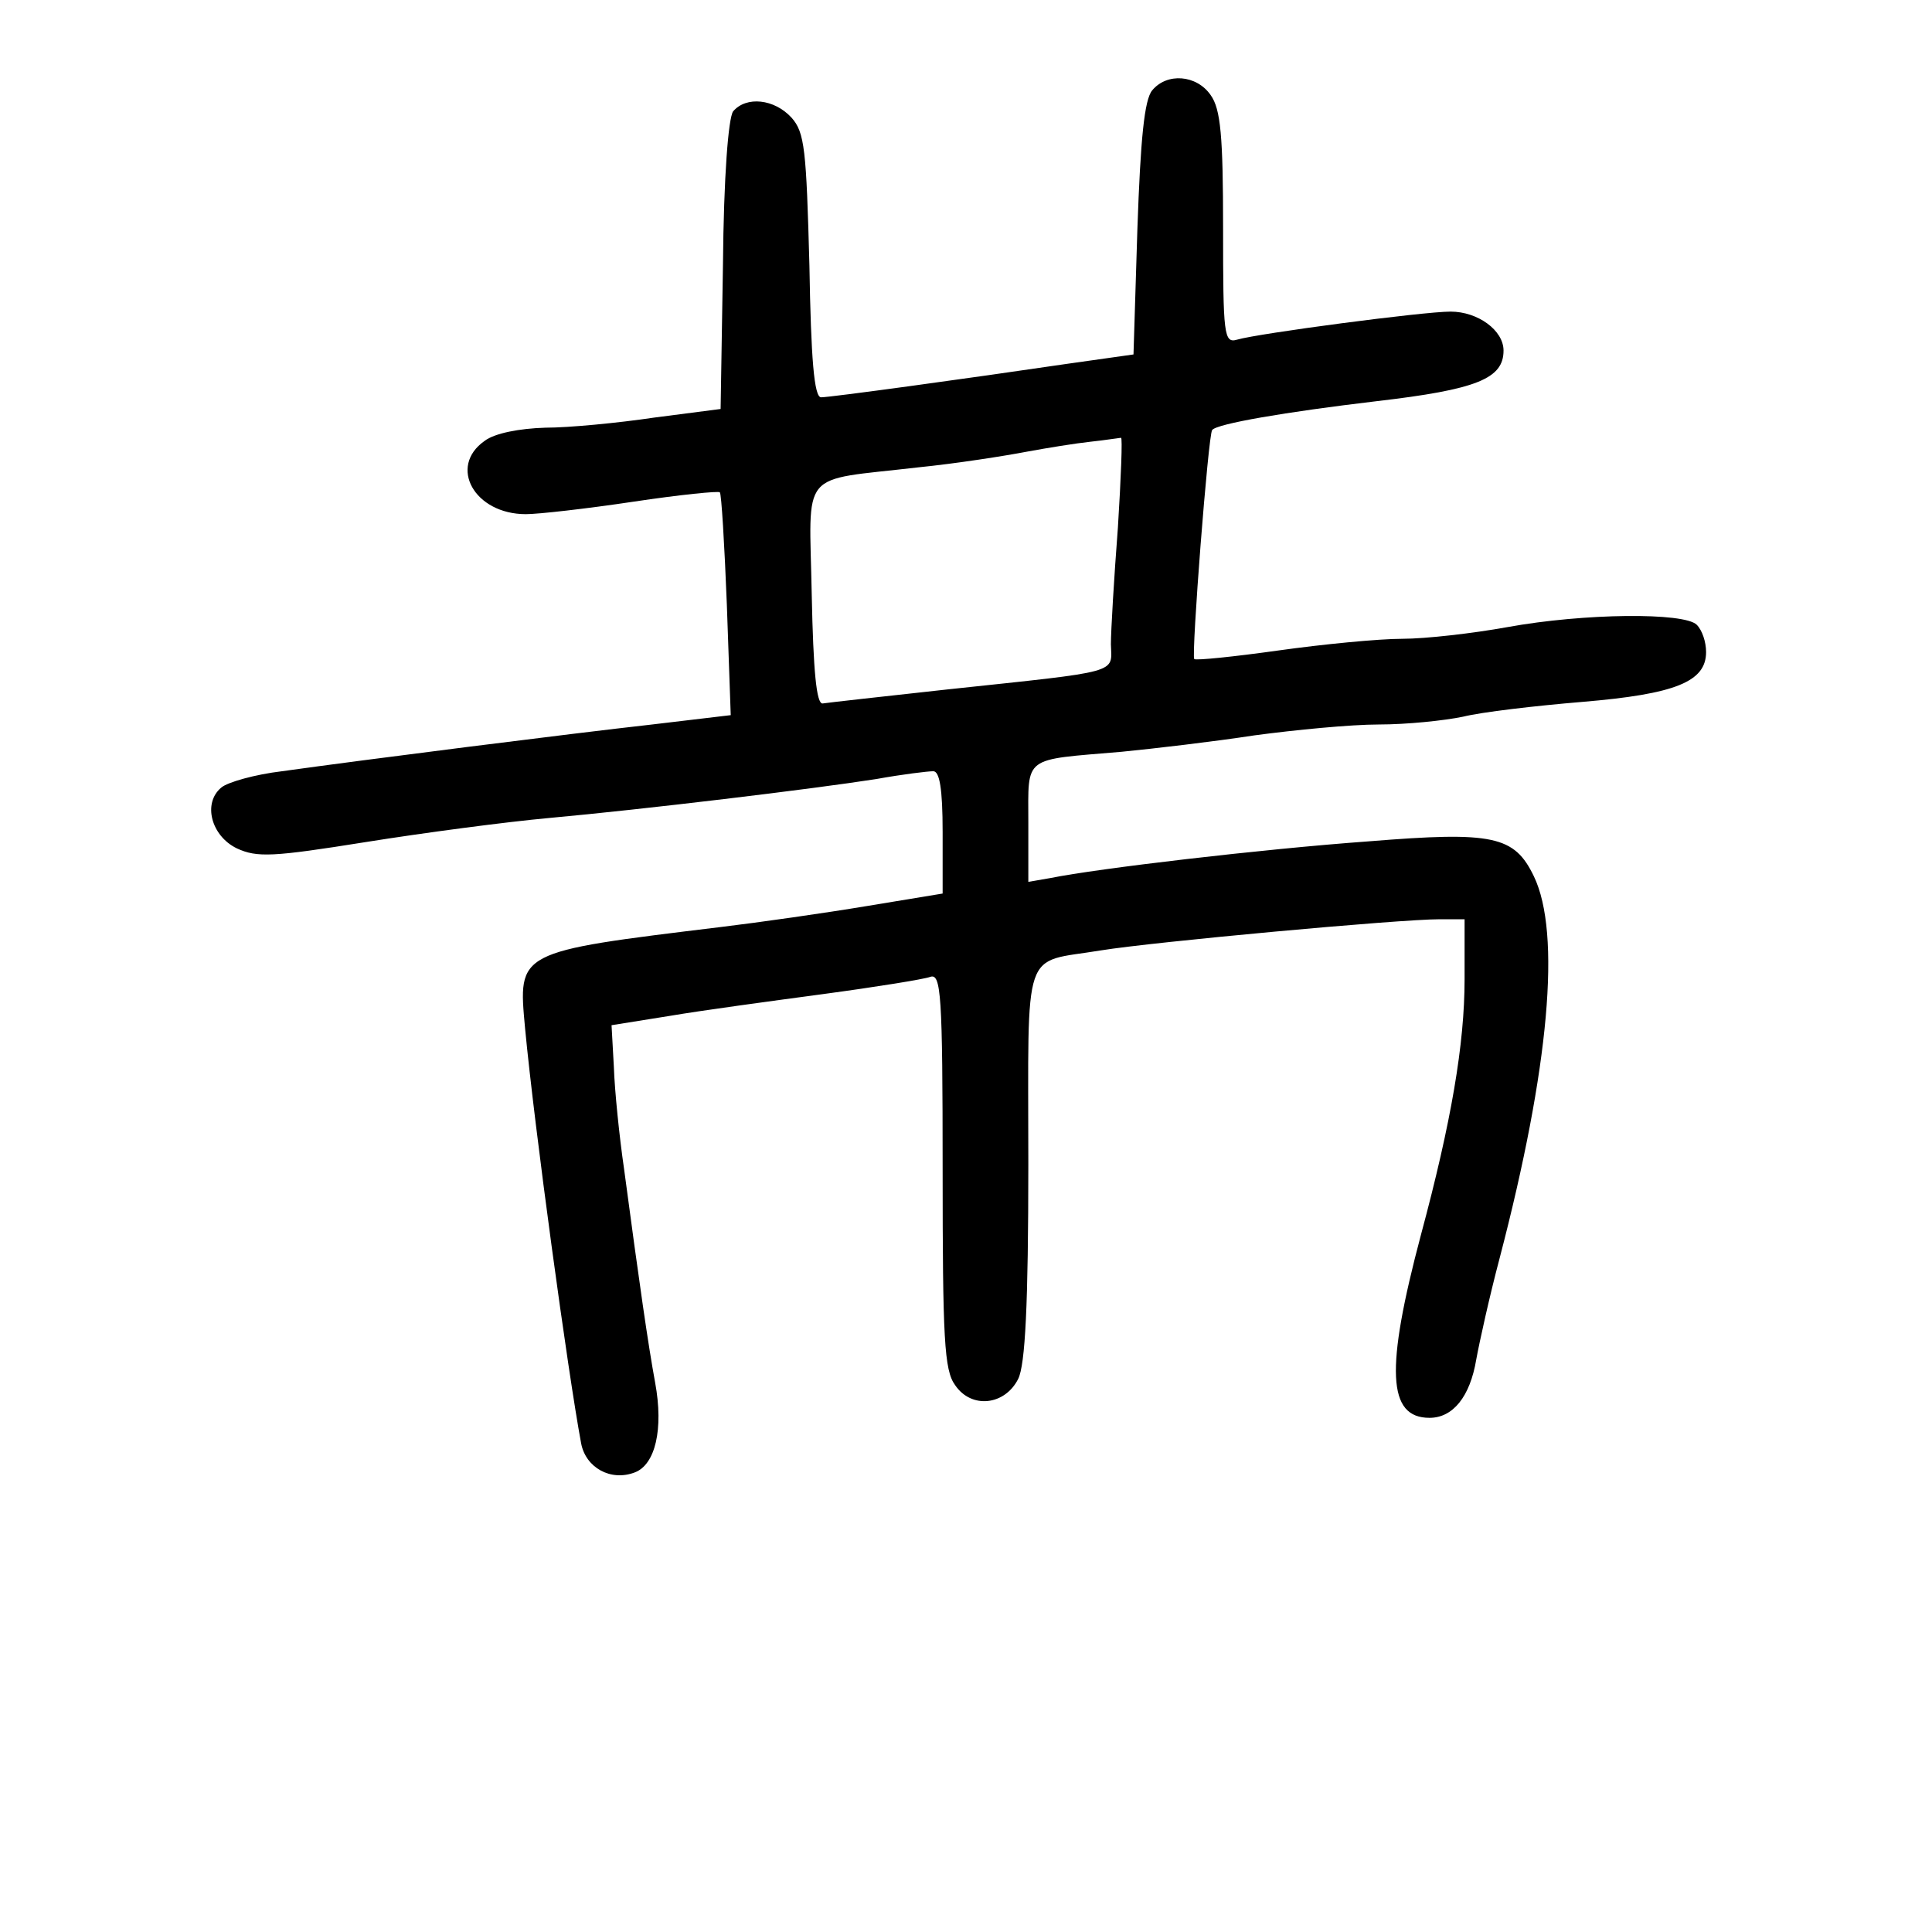 <?xml version="1.0" standalone="no"?>
<!DOCTYPE svg PUBLIC "-//W3C//DTD SVG 20010904//EN"
 "http://www.w3.org/TR/2001/REC-SVG-20010904/DTD/svg10.dtd">
<svg version="1.0" xmlns="http://www.w3.org/2000/svg"
 width="248pt" height="248pt" viewBox="0 0 248 248"
 preserveAspectRatio="xMidYMid meet">
<g transform="translate(0,248) scale(0.1,-0.1)"
fill="#000000" stroke="none">
<path d="M1479 2364 c-10 -12 -15 -62 -19 -178 l-5 -161 -85 -12 c-129 -19
-304 -43 -316 -43 -9 0 -13 50 -15 169 -4 149 -6 171 -23 190 -22 24 -58 28
-75 8 -6 -9 -12 -82 -13 -198 l-3 -184 -85 -11 c-47 -7 -110 -13 -140 -13 -33
-1 -65 -7 -78 -17 -47 -33 -13 -94 53 -94 16 0 78 7 138 16 60 9 110 14 111
12 2 -1 6 -67 9 -144 l5 -142 -101 -12 c-107 -12 -368 -45 -475 -60 -34 -4
-70 -14 -78 -21 -24 -20 -13 -62 20 -78 26 -12 46 -11 165 8 75 12 181 26 236
31 121 11 337 37 420 50 33 6 66 10 73 10 8 0 12 -22 12 -78 l0 -79 -97 -16
c-54 -9 -138 -21 -188 -27 -263 -32 -260 -31 -251 -130 12 -127 55 -442 72
-533 6 -31 38 -49 69 -37 26 10 37 55 26 115 -9 49 -20 125 -40 275 -6 41 -12
100 -13 130 l-3 54 75 12 c41 7 130 19 197 28 67 9 129 19 137 22 14 5 16 -22
16 -248 0 -216 2 -257 16 -276 21 -31 64 -26 81 8 9 18 13 95 13 276 0 285 -9
257 93 274 68 11 383 40 435 40 l32 0 0 -77 c0 -83 -17 -183 -56 -328 -46
-173 -43 -235 11 -235 30 0 52 27 60 75 4 22 17 81 30 130 64 245 79 417 44
490 -25 52 -52 58 -212 45 -138 -10 -349 -35 -408 -47 l-29 -5 0 76 c0 87 -8
80 120 91 41 4 118 13 170 21 52 7 124 14 160 14 36 0 84 5 108 10 24 6 93 14
153 19 120 10 159 26 159 64 0 13 -5 28 -12 35 -16 16 -144 15 -243 -3 -44 -8
-105 -15 -135 -15 -30 0 -102 -7 -159 -15 -57 -8 -106 -13 -108 -11 -4 4 18
289 23 294 6 8 93 23 211 37 129 15 163 29 163 65 0 26 -33 50 -68 50 -35 0
-247 -28 -274 -36 -17 -5 -18 6 -18 143 0 118 -3 153 -16 171 -18 26 -56 29
-75 6z m-44 -561 c-5 -65 -9 -133 -9 -150 1 -38 15 -34 -210 -58 -82 -9 -154
-17 -160 -18 -8 -1 -12 42 -14 139 -3 164 -18 146 136 164 50 5 113 15 139 20
27 5 64 11 83 13 19 2 37 5 39 5 2 1 0 -51 -4 -115z"/>
</g>
</svg>
